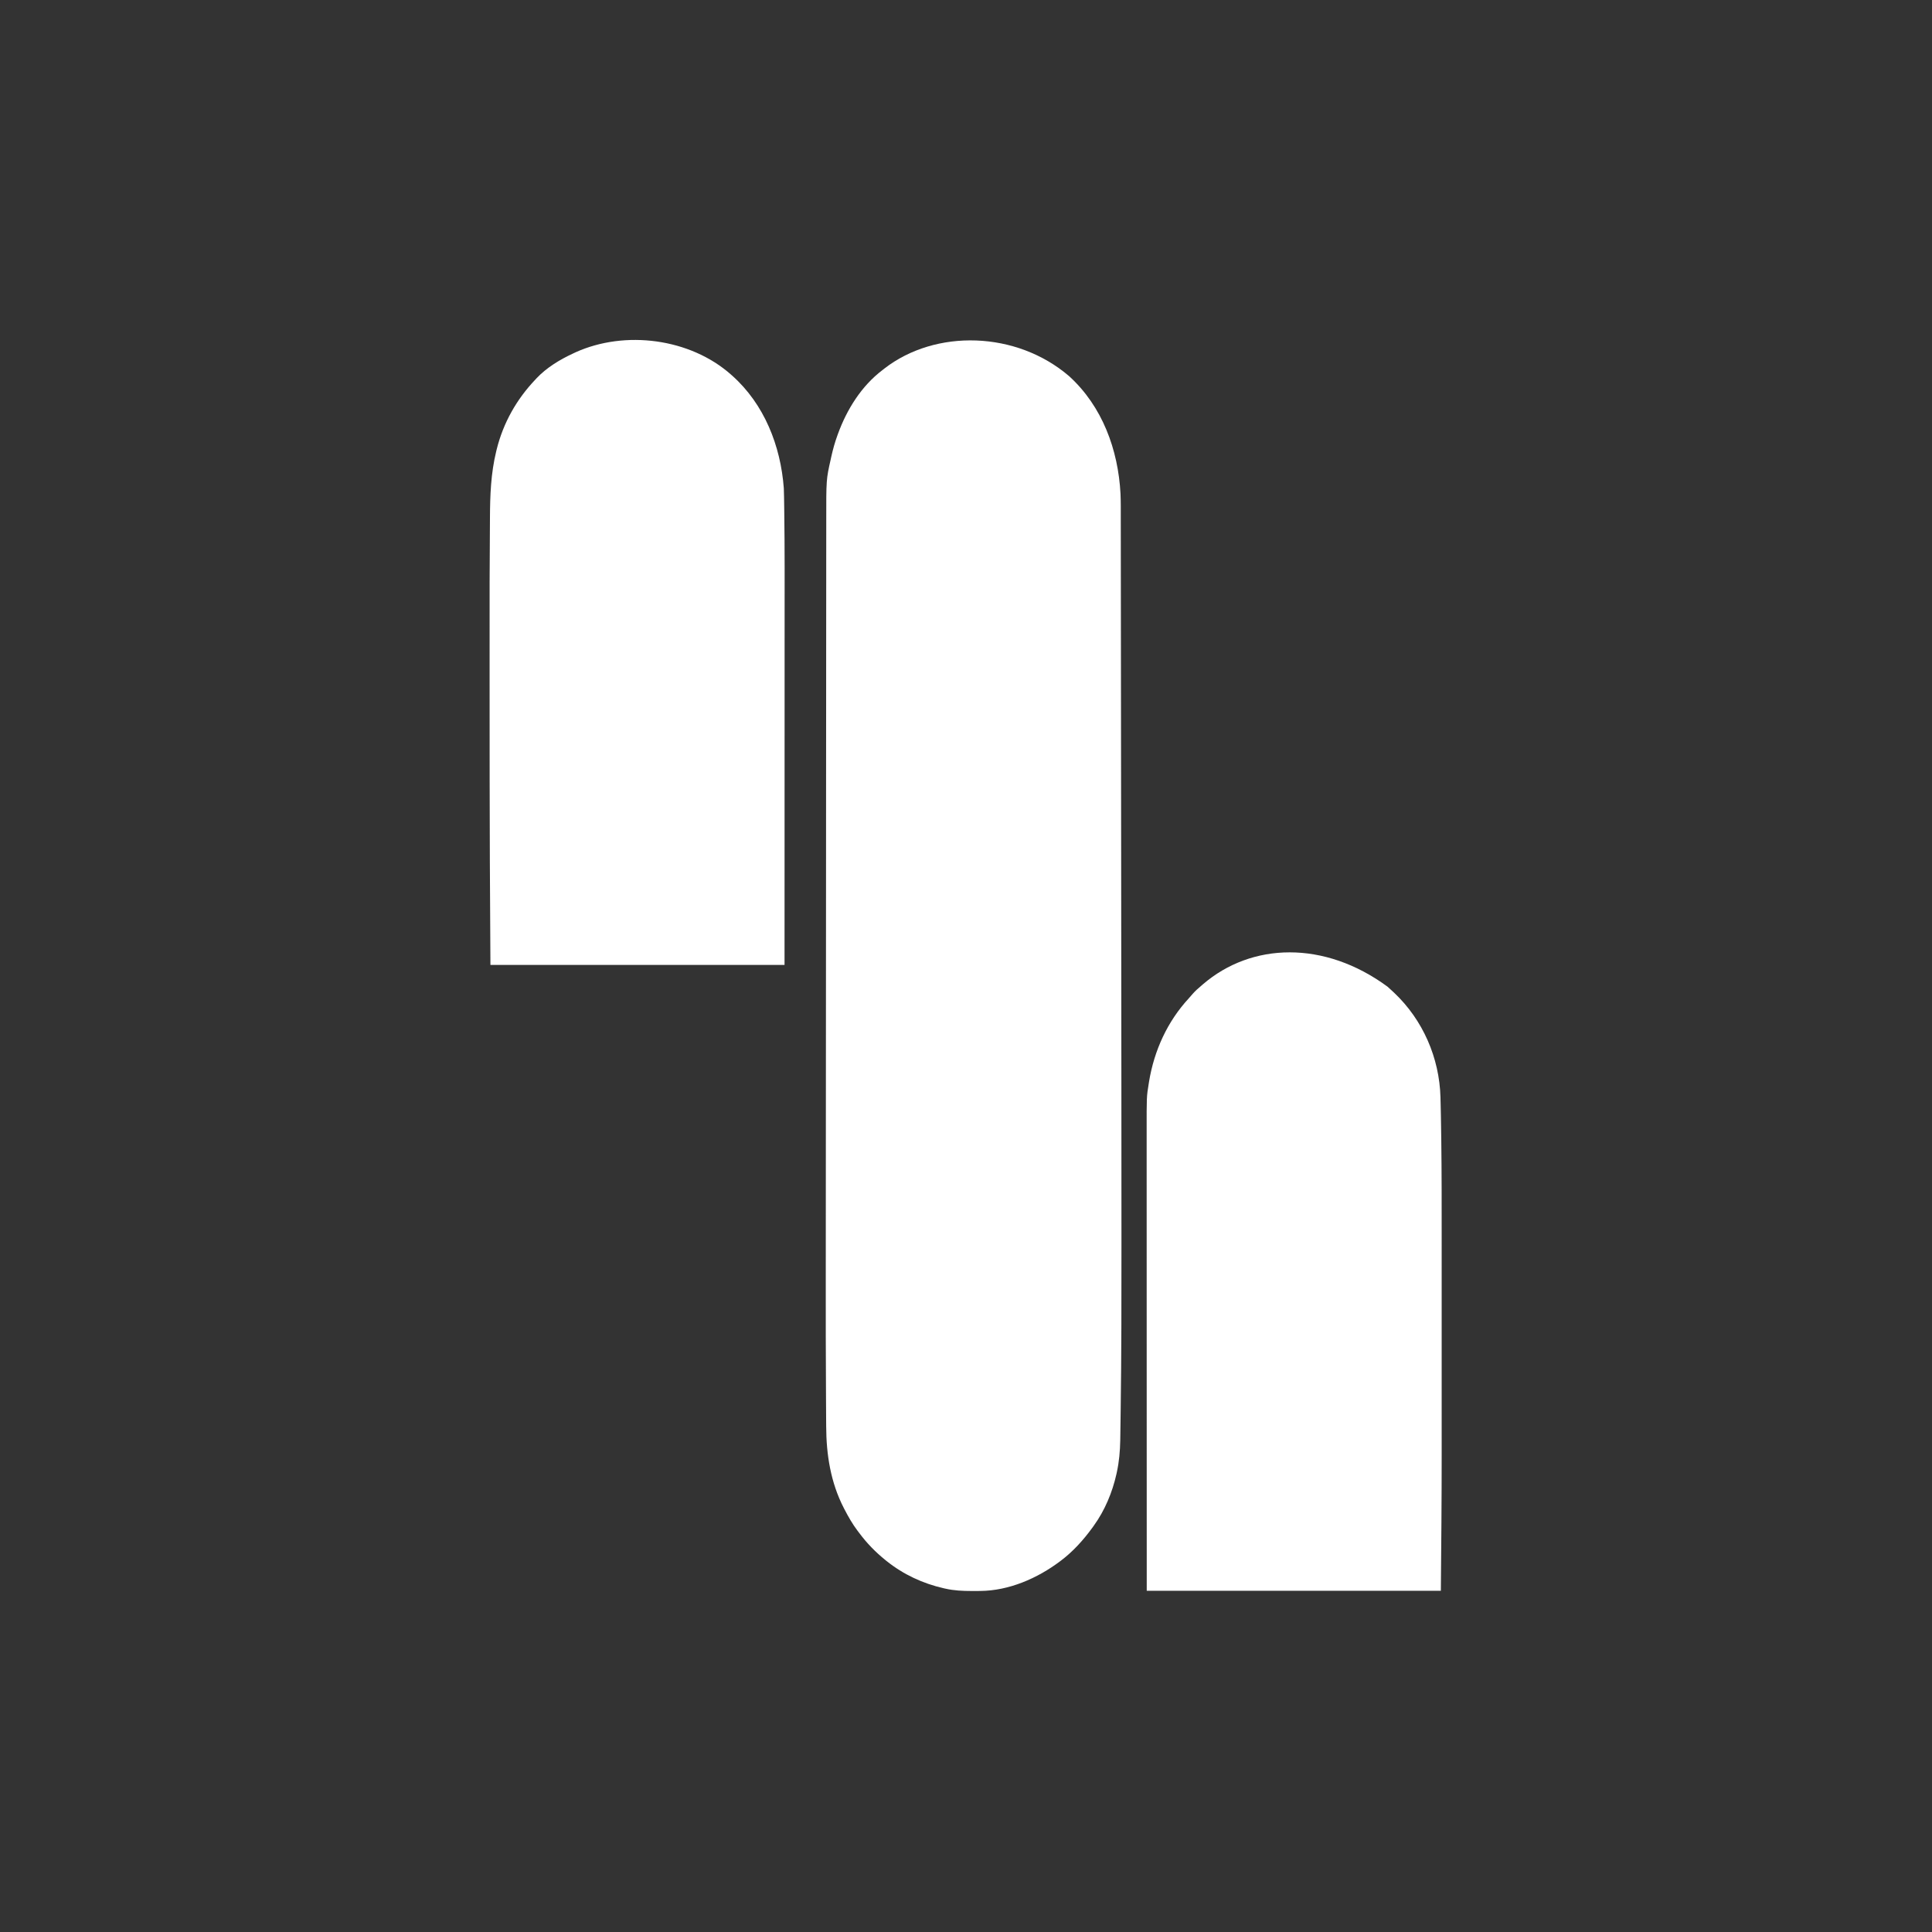 <?xml version="1.0" encoding="UTF-8"?>
<svg version="1.1" xmlns="http://www.w3.org/2000/svg" width="2667" height="2667">
<rect width="100%" height="100%" fill="#333333" stroke="none"/>
<path d="M0 0 C45.711 41.674 67.574 101.363 70.806 162.227 C71.307 173.495 71.17 184.787 71.172 196.063 C71.173 199.947 71.181 203.832 71.188 207.716 C71.199 214.52 71.206 221.324 71.211 228.128 C71.218 238.264 71.232 248.399 71.246 258.535 C71.27 275.677 71.289 292.819 71.305 309.961 C71.322 327.154 71.34 344.347 71.361 361.54 C71.363 362.62 71.364 363.7 71.365 364.813 C71.371 369.202 71.376 373.592 71.382 377.982 C71.431 418.164 71.475 458.346 71.517 498.529 C71.556 535.625 71.597 572.722 71.642 609.819 C71.645 612.082 71.648 614.345 71.65 616.608 C71.652 618.287 71.652 618.287 71.654 620.001 C71.656 621.12 71.657 622.239 71.659 623.392 C71.661 625.651 71.664 627.91 71.667 630.169 C71.668 631.287 71.67 632.405 71.671 633.556 C71.674 635.812 71.676 638.067 71.679 640.323 C71.813 750.466 71.926 860.609 72.014 983.62 C72.015 984.68 72.016 985.74 72.017 986.832 C72.054 1039.024 72.083 1091.216 72.096 1143.408 C72.096 1144.831 72.096 1144.831 72.096 1146.282 C72.097 1150.081 72.098 1153.88 72.099 1157.679 C72.102 1170.506 72.107 1183.332 72.114 1196.159 C72.154 1272.88 72.095 1349.59 71.046 1426.307 C71.014 1428.625 70.983 1430.943 70.952 1433.261 C70.803 1444.319 70.651 1455.376 70.482 1466.434 C70.468 1467.32 70.455 1468.207 70.441 1469.12 C70.168 1483.701 68.909 1498.221 65.827 1512.495 C65.61 1513.502 65.392 1514.509 65.169 1515.546 C59.513 1540.759 49.175 1565.597 34.014 1586.62 C33.3 1587.623 32.586 1588.625 31.85 1589.659 C19.598 1606.413 5.602 1622.052 -10.986 1634.62 C-11.5 1635.011 -12.015 1635.402 -12.545 1635.805 C-43.84 1659.392 -83.271 1676.567 -122.939 1676.823 C-124.039 1676.833 -124.039 1676.833 -125.162 1676.844 C-127.52 1676.861 -129.878 1676.868 -132.236 1676.87 C-133.042 1676.87 -133.849 1676.871 -134.679 1676.872 C-147.011 1676.855 -158.917 1676.366 -170.986 1673.62 C-171.76 1673.448 -172.535 1673.276 -173.333 1673.1 C-202.051 1666.568 -228.966 1654.041 -251.986 1635.62 C-252.498 1635.21 -253.01 1634.801 -253.538 1634.379 C-267.36 1623.247 -279.424 1610.874 -289.986 1596.62 C-290.836 1595.5 -291.686 1594.38 -292.536 1593.26 C-299.291 1584.227 -304.797 1574.622 -309.986 1564.62 C-310.376 1563.871 -310.767 1563.122 -311.17 1562.351 C-329.295 1527.173 -335.385 1488.674 -335.495 1449.462 C-335.512 1447.17 -335.53 1444.878 -335.549 1442.586 C-335.596 1436.423 -335.626 1430.26 -335.651 1424.098 C-335.675 1418.836 -335.709 1413.574 -335.743 1408.313 C-336.097 1353.648 -336.11 1298.982 -336.064 1244.316 C-336.056 1234.397 -336.051 1224.478 -336.047 1214.559 C-336.047 1213.83 -336.047 1213.1 -336.046 1212.349 C-336.045 1209.376 -336.044 1206.403 -336.043 1203.429 C-336.031 1171.322 -336.011 1139.215 -335.987 1107.108 C-335.987 1106.305 -335.986 1105.502 -335.986 1104.674 C-335.984 1103.048 -335.983 1101.422 -335.982 1099.796 C-335.969 1081.74 -335.958 1063.683 -335.947 1045.627 C-335.912 990.076 -335.876 934.525 -335.832 878.974 C-335.831 877.22 -335.829 875.466 -335.828 873.712 C-335.823 867.558 -335.818 861.404 -335.813 855.251 C-335.809 849.96 -335.805 844.67 -335.801 839.38 C-335.799 837.614 -335.798 835.848 -335.796 834.082 C-335.752 778.023 -335.719 721.964 -335.694 665.905 C-335.676 623.893 -335.656 581.88 -335.625 539.868 C-335.625 539.022 -335.624 538.176 -335.623 537.304 C-335.61 518.735 -335.595 500.165 -335.58 481.596 C-335.574 474.954 -335.569 468.311 -335.563 461.669 C-335.562 460.017 -335.561 458.365 -335.559 456.714 C-335.538 430.486 -335.526 404.259 -335.518 378.032 C-335.51 351.666 -335.492 325.3 -335.462 298.933 C-335.458 295.284 -335.454 291.635 -335.45 287.986 C-335.449 287.27 -335.448 286.555 -335.447 285.818 C-335.435 274.545 -335.433 263.272 -335.434 251.999 C-335.436 240.887 -335.427 229.776 -335.407 218.665 C-335.396 212.735 -335.39 206.806 -335.398 200.876 C-335.464 142.389 -335.464 142.389 -329.173 114.432 C-328.914 113.24 -328.656 112.048 -328.389 110.819 C-326.17 100.873 -323.482 91.191 -319.986 81.62 C-319.7 80.829 -319.414 80.038 -319.12 79.223 C-306.797 45.597 -286.796 13.506 -257.986 -8.38 C-257.054 -9.116 -256.122 -9.852 -255.161 -10.611 C-184.463 -65.452 -72.839 -62.618 0 0 Z " fill="#FFFFFF" transform="translate(1475.986,519.38)"/>
<path d="M0 0 C2.614 2.298 5.164 4.65 7.699 7.035 C8.258 7.56 8.816 8.084 9.392 8.625 C48.954 46.091 71.648 98.279 73.175 152.648 C73.207 154.033 73.239 155.419 73.27 156.804 C73.308 158.296 73.347 159.787 73.386 161.278 C73.503 165.864 73.604 170.449 73.699 175.035 C73.714 175.735 73.729 176.435 73.744 177.157 C73.963 187.764 74.118 198.371 74.253 208.979 C74.264 209.773 74.274 210.568 74.285 211.386 C74.877 256.878 74.847 302.372 74.835 347.866 C74.832 356.607 74.832 365.347 74.833 374.087 C74.833 375.355 74.833 376.623 74.833 377.929 C74.834 380.509 74.834 383.089 74.834 385.669 C74.837 408.942 74.834 432.216 74.829 455.49 C74.824 476.429 74.825 497.368 74.83 518.306 C74.835 542.149 74.837 565.991 74.834 589.833 C74.834 592.411 74.833 594.989 74.833 597.567 C74.833 598.833 74.833 600.1 74.833 601.405 C74.832 608.847 74.832 616.29 74.835 623.732 C74.836 628.545 74.837 633.357 74.837 638.169 C74.838 640.336 74.839 642.502 74.84 644.669 C74.869 707.799 74.273 770.904 73.699 834.035 C-60.281 834.035 -194.261 834.035 -332.301 834.035 C-332.341 669.555 -332.341 669.555 -332.349 606.457 C-332.351 589.959 -332.353 573.461 -332.355 556.963 C-332.356 554.967 -332.356 552.972 -332.356 550.977 C-332.36 519.207 -332.368 487.437 -332.377 455.667 C-332.387 422.995 -332.393 390.323 -332.395 357.652 C-332.395 353.029 -332.395 348.407 -332.396 343.785 C-332.396 342.875 -332.396 341.965 -332.396 341.028 C-332.397 326.428 -332.402 311.827 -332.408 297.227 C-332.414 282.522 -332.416 267.818 -332.414 253.114 C-332.414 244.395 -332.416 235.675 -332.422 226.956 C-332.425 221.109 -332.425 215.263 -332.423 209.417 C-332.421 206.099 -332.422 202.782 -332.426 199.465 C-332.48 151.755 -332.48 151.755 -329.613 134.285 C-329.44 133.182 -329.266 132.079 -329.087 130.943 C-322.01 88.194 -303.849 48.252 -274.387 16.309 C-272.449 14.196 -270.591 12.035 -268.738 9.848 C-265.234 5.84 -261.378 2.447 -257.301 -0.965 C-256.427 -1.727 -255.553 -2.489 -254.652 -3.273 C-187.579 -60.906 -87.348 -64.149 0 0 Z " fill="#FFFFFF" transform="translate(1915.301,1361.965)"/>
<path d="M0 0 C0.519 0.459 1.038 0.917 1.573 1.39 C46.045 40.934 68.654 98.392 73 157 C73.176 160.874 73.252 164.747 73.313 168.624 C73.334 169.788 73.354 170.952 73.375 172.15 C73.442 176.174 73.501 180.197 73.556 184.221 C73.572 185.307 73.572 185.307 73.588 186.416 C74.359 240.288 74.128 294.174 74.104 348.051 C74.098 359.342 74.096 370.633 74.095 381.924 C74.095 382.735 74.095 383.545 74.095 384.38 C74.094 388.498 74.094 392.616 74.094 396.734 C74.092 425.656 74.085 454.579 74.075 483.501 C74.066 511.542 74.059 539.583 74.055 567.625 C74.055 569.398 74.054 571.171 74.054 572.944 C74.052 587.36 74.05 601.776 74.048 616.192 C74.039 682.462 74.018 748.731 74 815 C-59.98 815 -193.96 815 -332 815 C-332.629 709.967 -332.629 709.967 -332.773 674.406 C-332.779 673.157 -332.784 671.907 -332.789 670.62 C-333.09 596.629 -333.116 522.637 -333.123 448.645 C-333.124 436.741 -333.127 424.836 -333.132 412.931 C-333.181 277.918 -333.181 277.918 -332.728 212.35 C-332.695 207.581 -332.668 202.813 -332.647 198.044 C-332.499 166.692 -331.441 136.626 -324 106 C-323.785 105.112 -323.57 104.223 -323.349 103.308 C-314.246 66.692 -295.911 34.243 -270 7 C-269.42 6.367 -268.84 5.734 -268.242 5.082 C-254.39 -9.571 -236.152 -20.592 -218 -29 C-216.308 -29.801 -216.308 -29.801 -214.582 -30.617 C-146.078 -61.617 -56.412 -49.913 0 0 Z " fill="#FFFFFF" transform="translate(1009,517)"/>
</svg>
